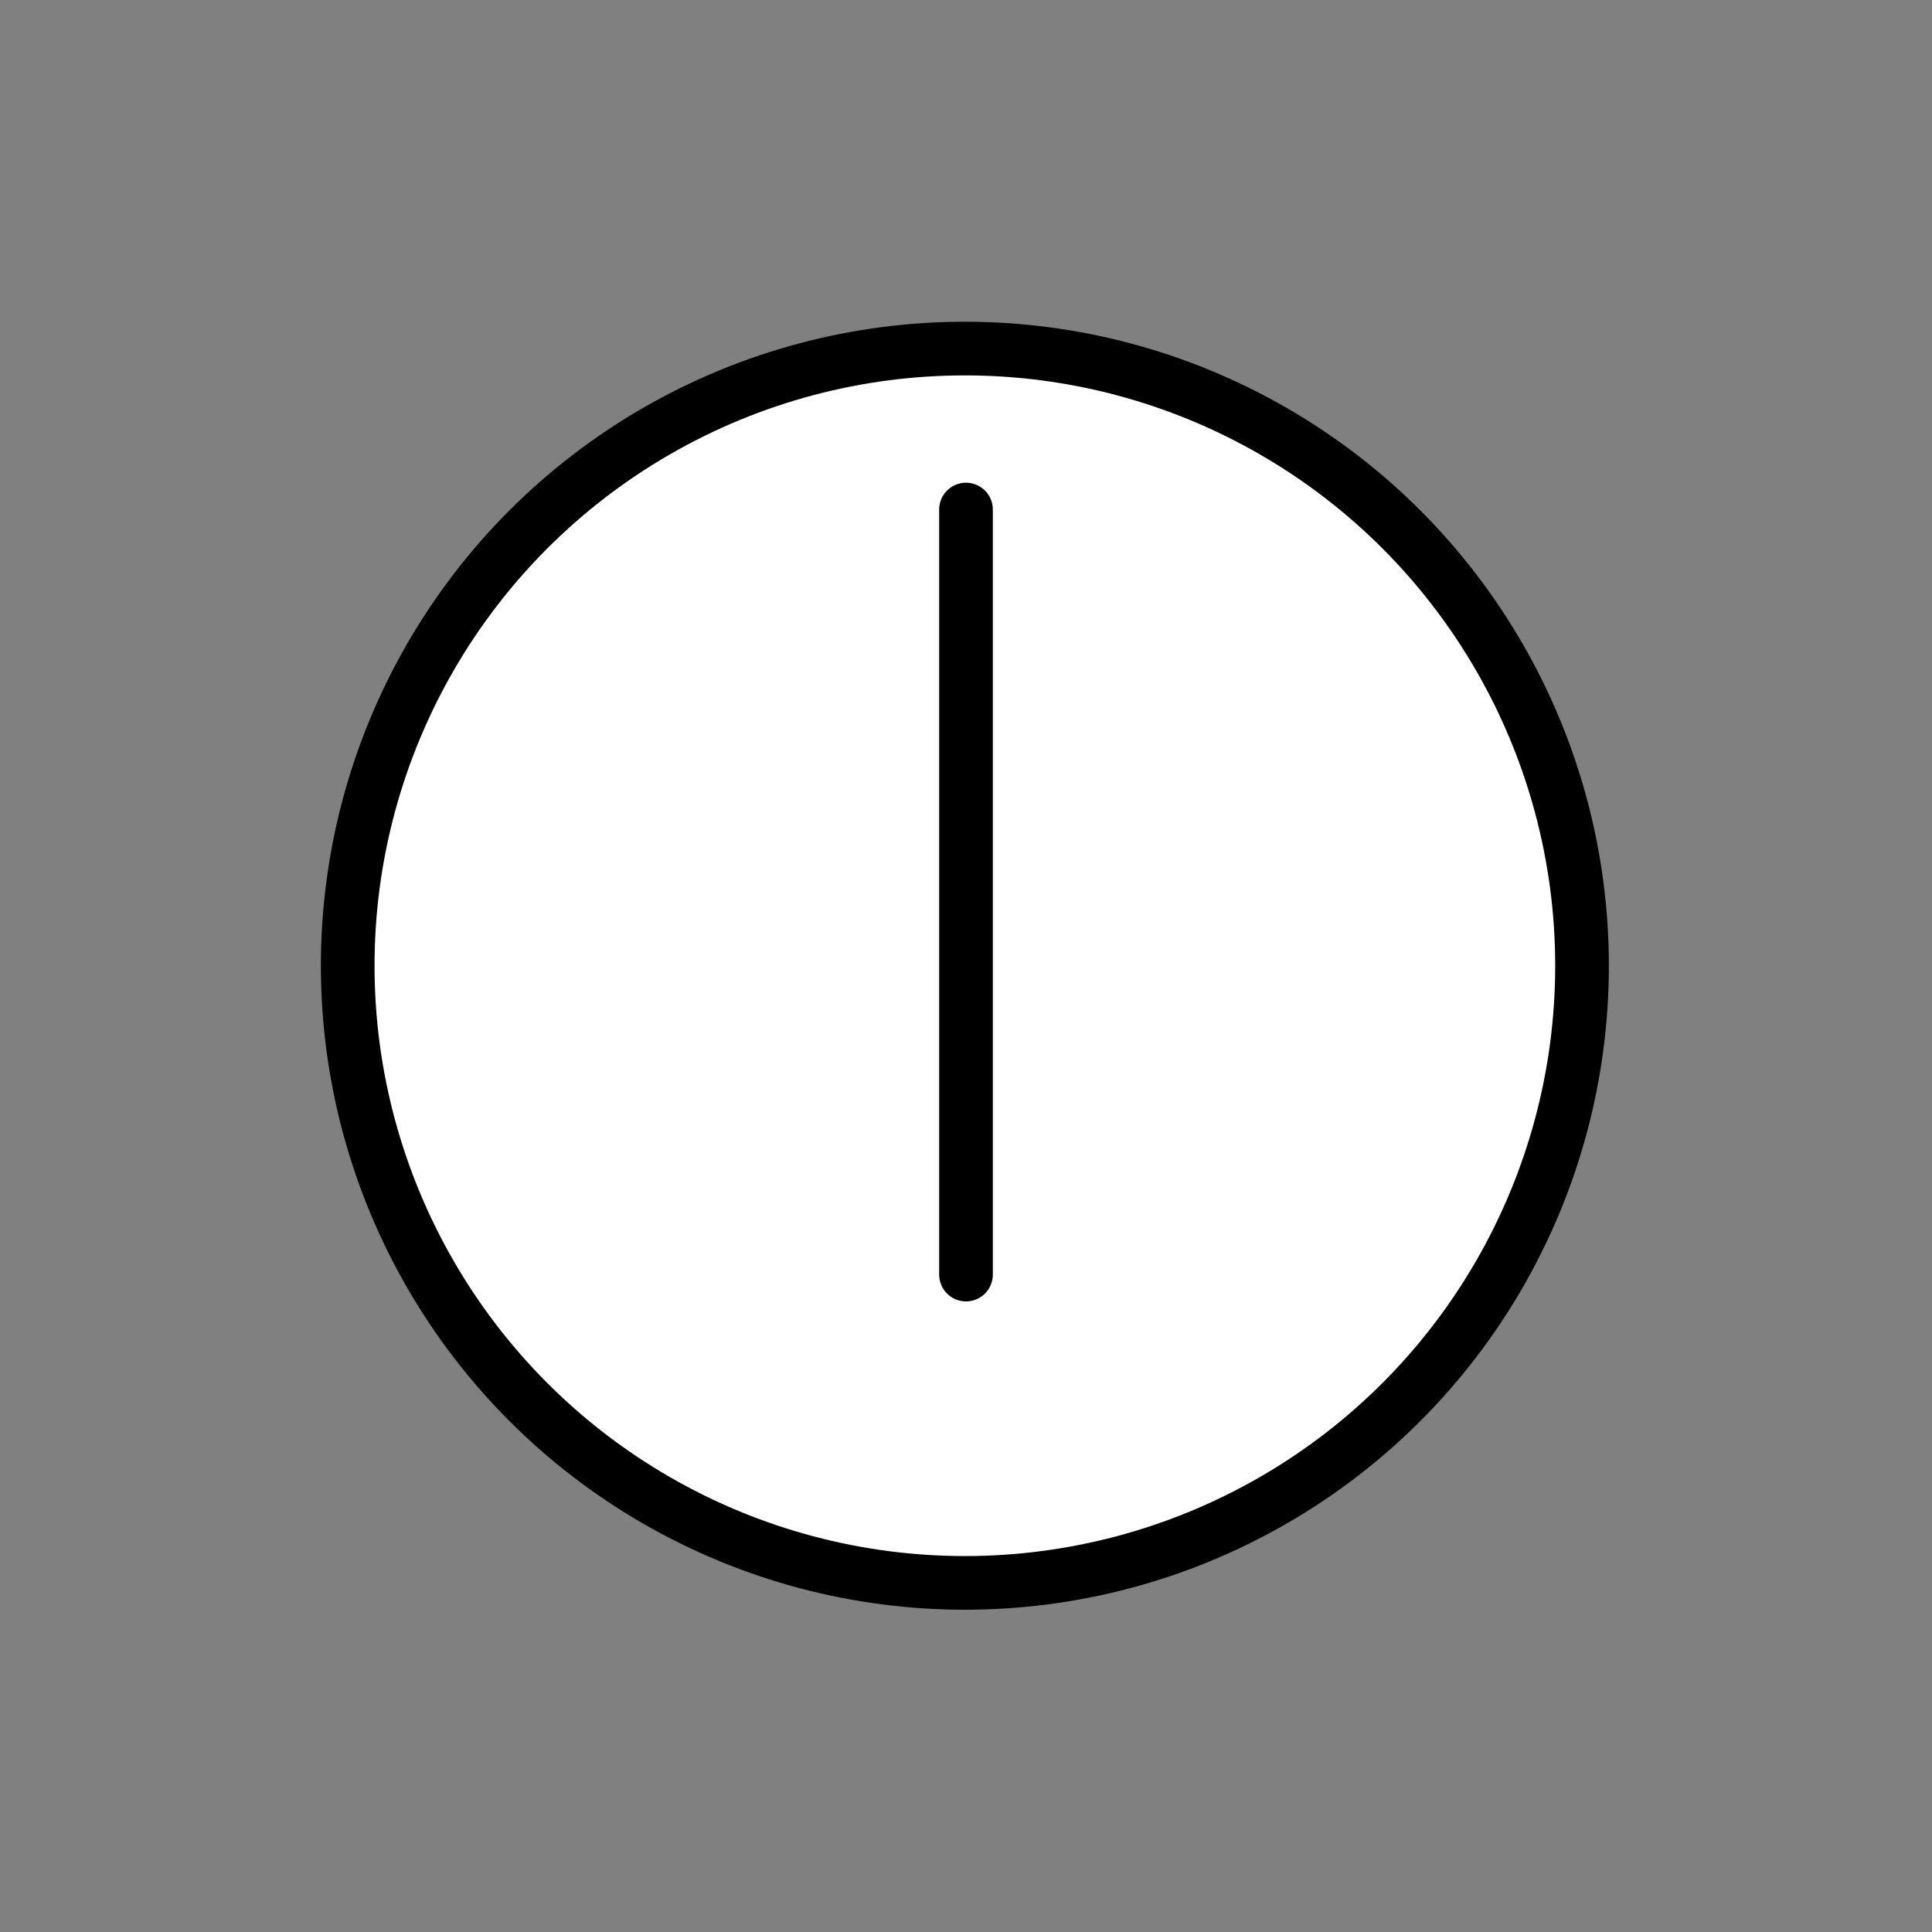 <svg xmlns="http://www.w3.org/2000/svg" xmlns:xlink="http://www.w3.org/1999/xlink" width="72" height="72" viewBox="0 0 72 72"><rect x="0" y="0" width="72" height="72" fill="#808080" stroke="none"/><defs><path id="openmojiSixOclock0" d="M36 18.989v17m0-.036V47.5"/></defs><g fill="#FFF" stroke-linecap="round" stroke-linejoin="round" stroke-miterlimit="10" stroke-width="2"><circle cx="35.958" cy="35.99" r="23"/><use href="#openmojiSixOclock0"/></g><g fill="none" stroke="#000" stroke-linecap="round" stroke-linejoin="round" stroke-miterlimit="10" stroke-width="2"><circle cx="35.958" cy="35.99" r="23"/><use href="#openmojiSixOclock0"/></g></svg>